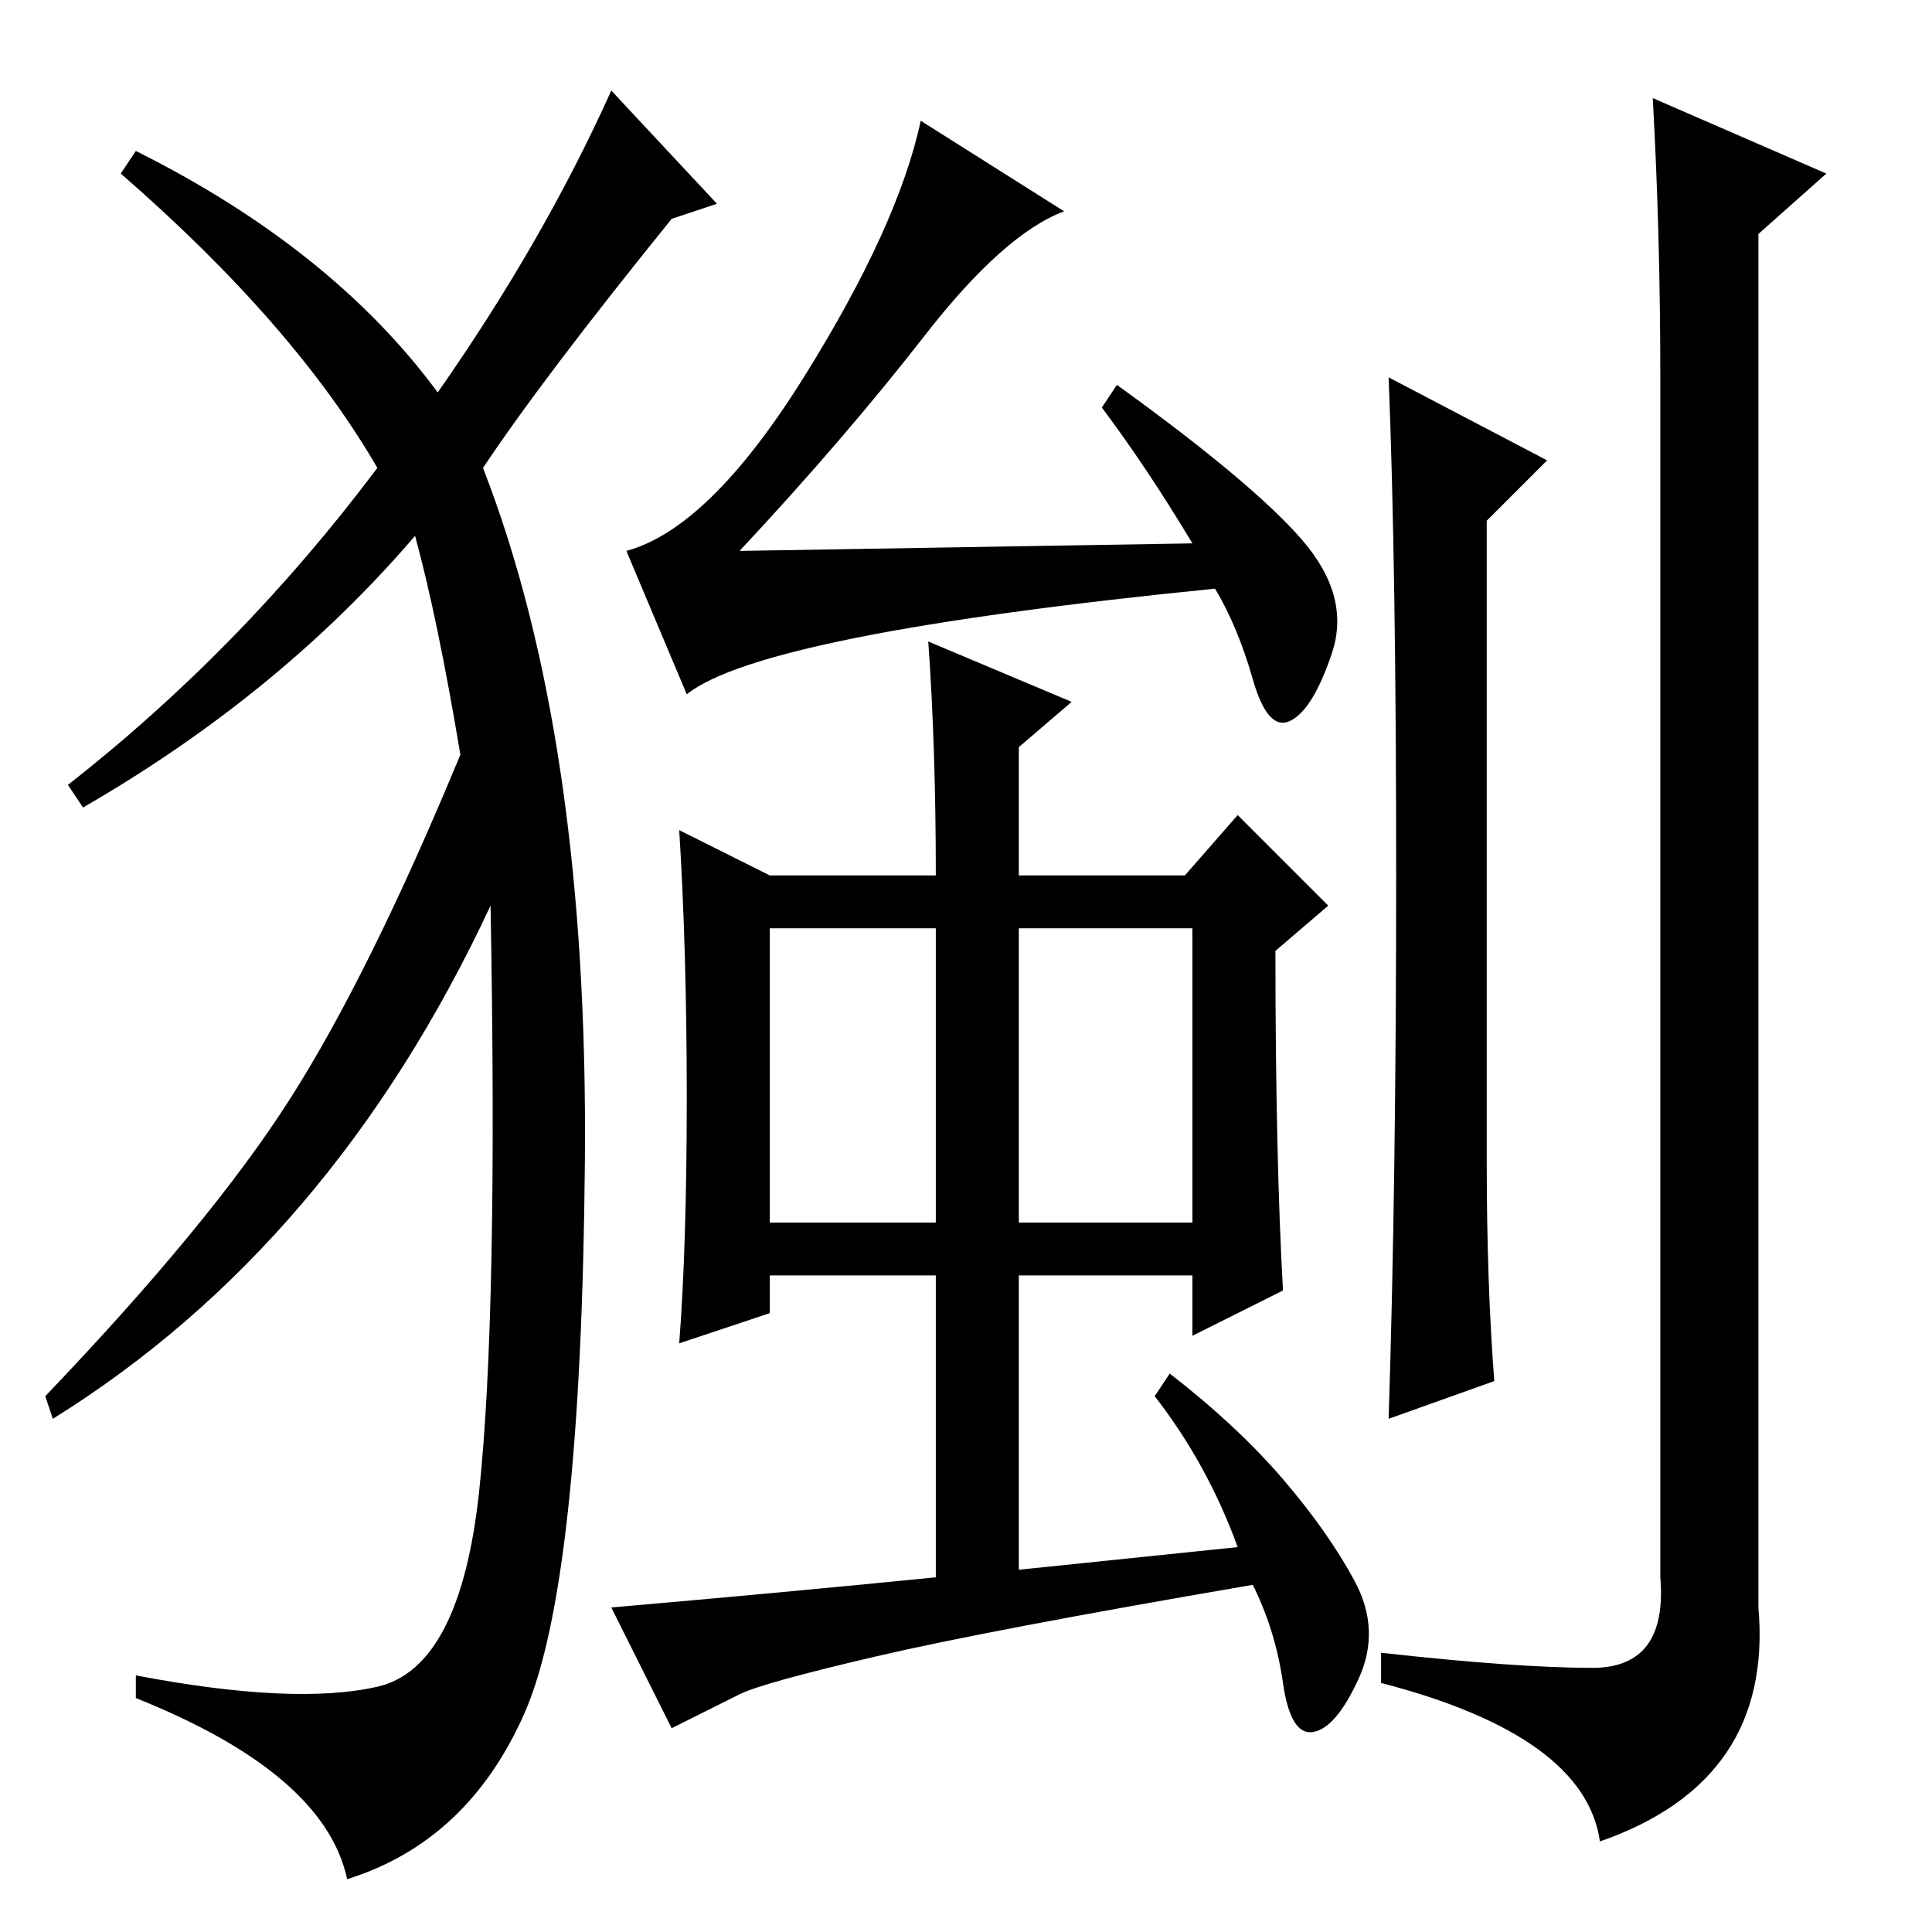 <?xml version="1.0" standalone="no"?>
<!DOCTYPE svg PUBLIC "-//W3C//DTD SVG 1.1//EN" "http://www.w3.org/Graphics/SVG/1.1/DTD/svg11.dtd" >
<svg xmlns="http://www.w3.org/2000/svg" xmlns:xlink="http://www.w3.org/1999/xlink" version="1.1" viewBox="0 -36 256 256">
  <g transform="matrix(1 0 0 -1 0 220)">
   <path fill="currentColor"
d="M146 202l2 3q18 -13 24.5 -20.5t4 -15t-5.5 -9t-5 5.5t-5 12q-60 -6 -70 -14l-8 19q11 3 23.5 23t15.5 34l19 -12q-8 -3 -18.5 -16.5t-24.5 -28.5l60 1q-6 10 -12 18zM102 94h22v39h-22v-39zM135 94h23v39h-23v-39zM153 71l2 3q9 -7 15 -14t9.5 -13.5t0.5 -13t-6 -7
t-4 6.5t-4 13q-35 -6 -50 -9.5t-18 -5l-9 -4.5l-8 16q23 2 43 4v40h-22v-5l-12 -4q1 13 1 32.5t-1 35.5l12 -6h22q0 17 -1 31l19 -8l-7 -6v-17h22l7 8l12 -12l-7 -6q0 -27 1 -45l-12 -6v8h-23v-39l29 3q-4 11 -11 20zM58 204q14 20 23 40l14 -15l-6 -2q-17 -21 -25 -33
q14 -36 13.5 -92t-8 -73t-23.5 -22q-3 14 -28 24v3q21 -4 32 -1.5t13.5 26t1.5 77.5q-21 -45 -58 -68l-1 3q22 23 32.5 39.5t22.5 45.5q-3 18 -6 29q-18 -21 -44 -36l-2 3q23 18 41 42q-11 19 -34 39l2 3q26 -13 40 -32zM242 233l-9 -8v-182q2 -23 -21 -31q-2 14 -29 21v4
q18 -2 28 -2t9 12v159q0 19 -1 37zM185 140q0 41 -1 66l21 -11l-8 -8v-85q0 -16 1 -29l-14 -5q1 31 1 72z" />
  </g>

</svg>

